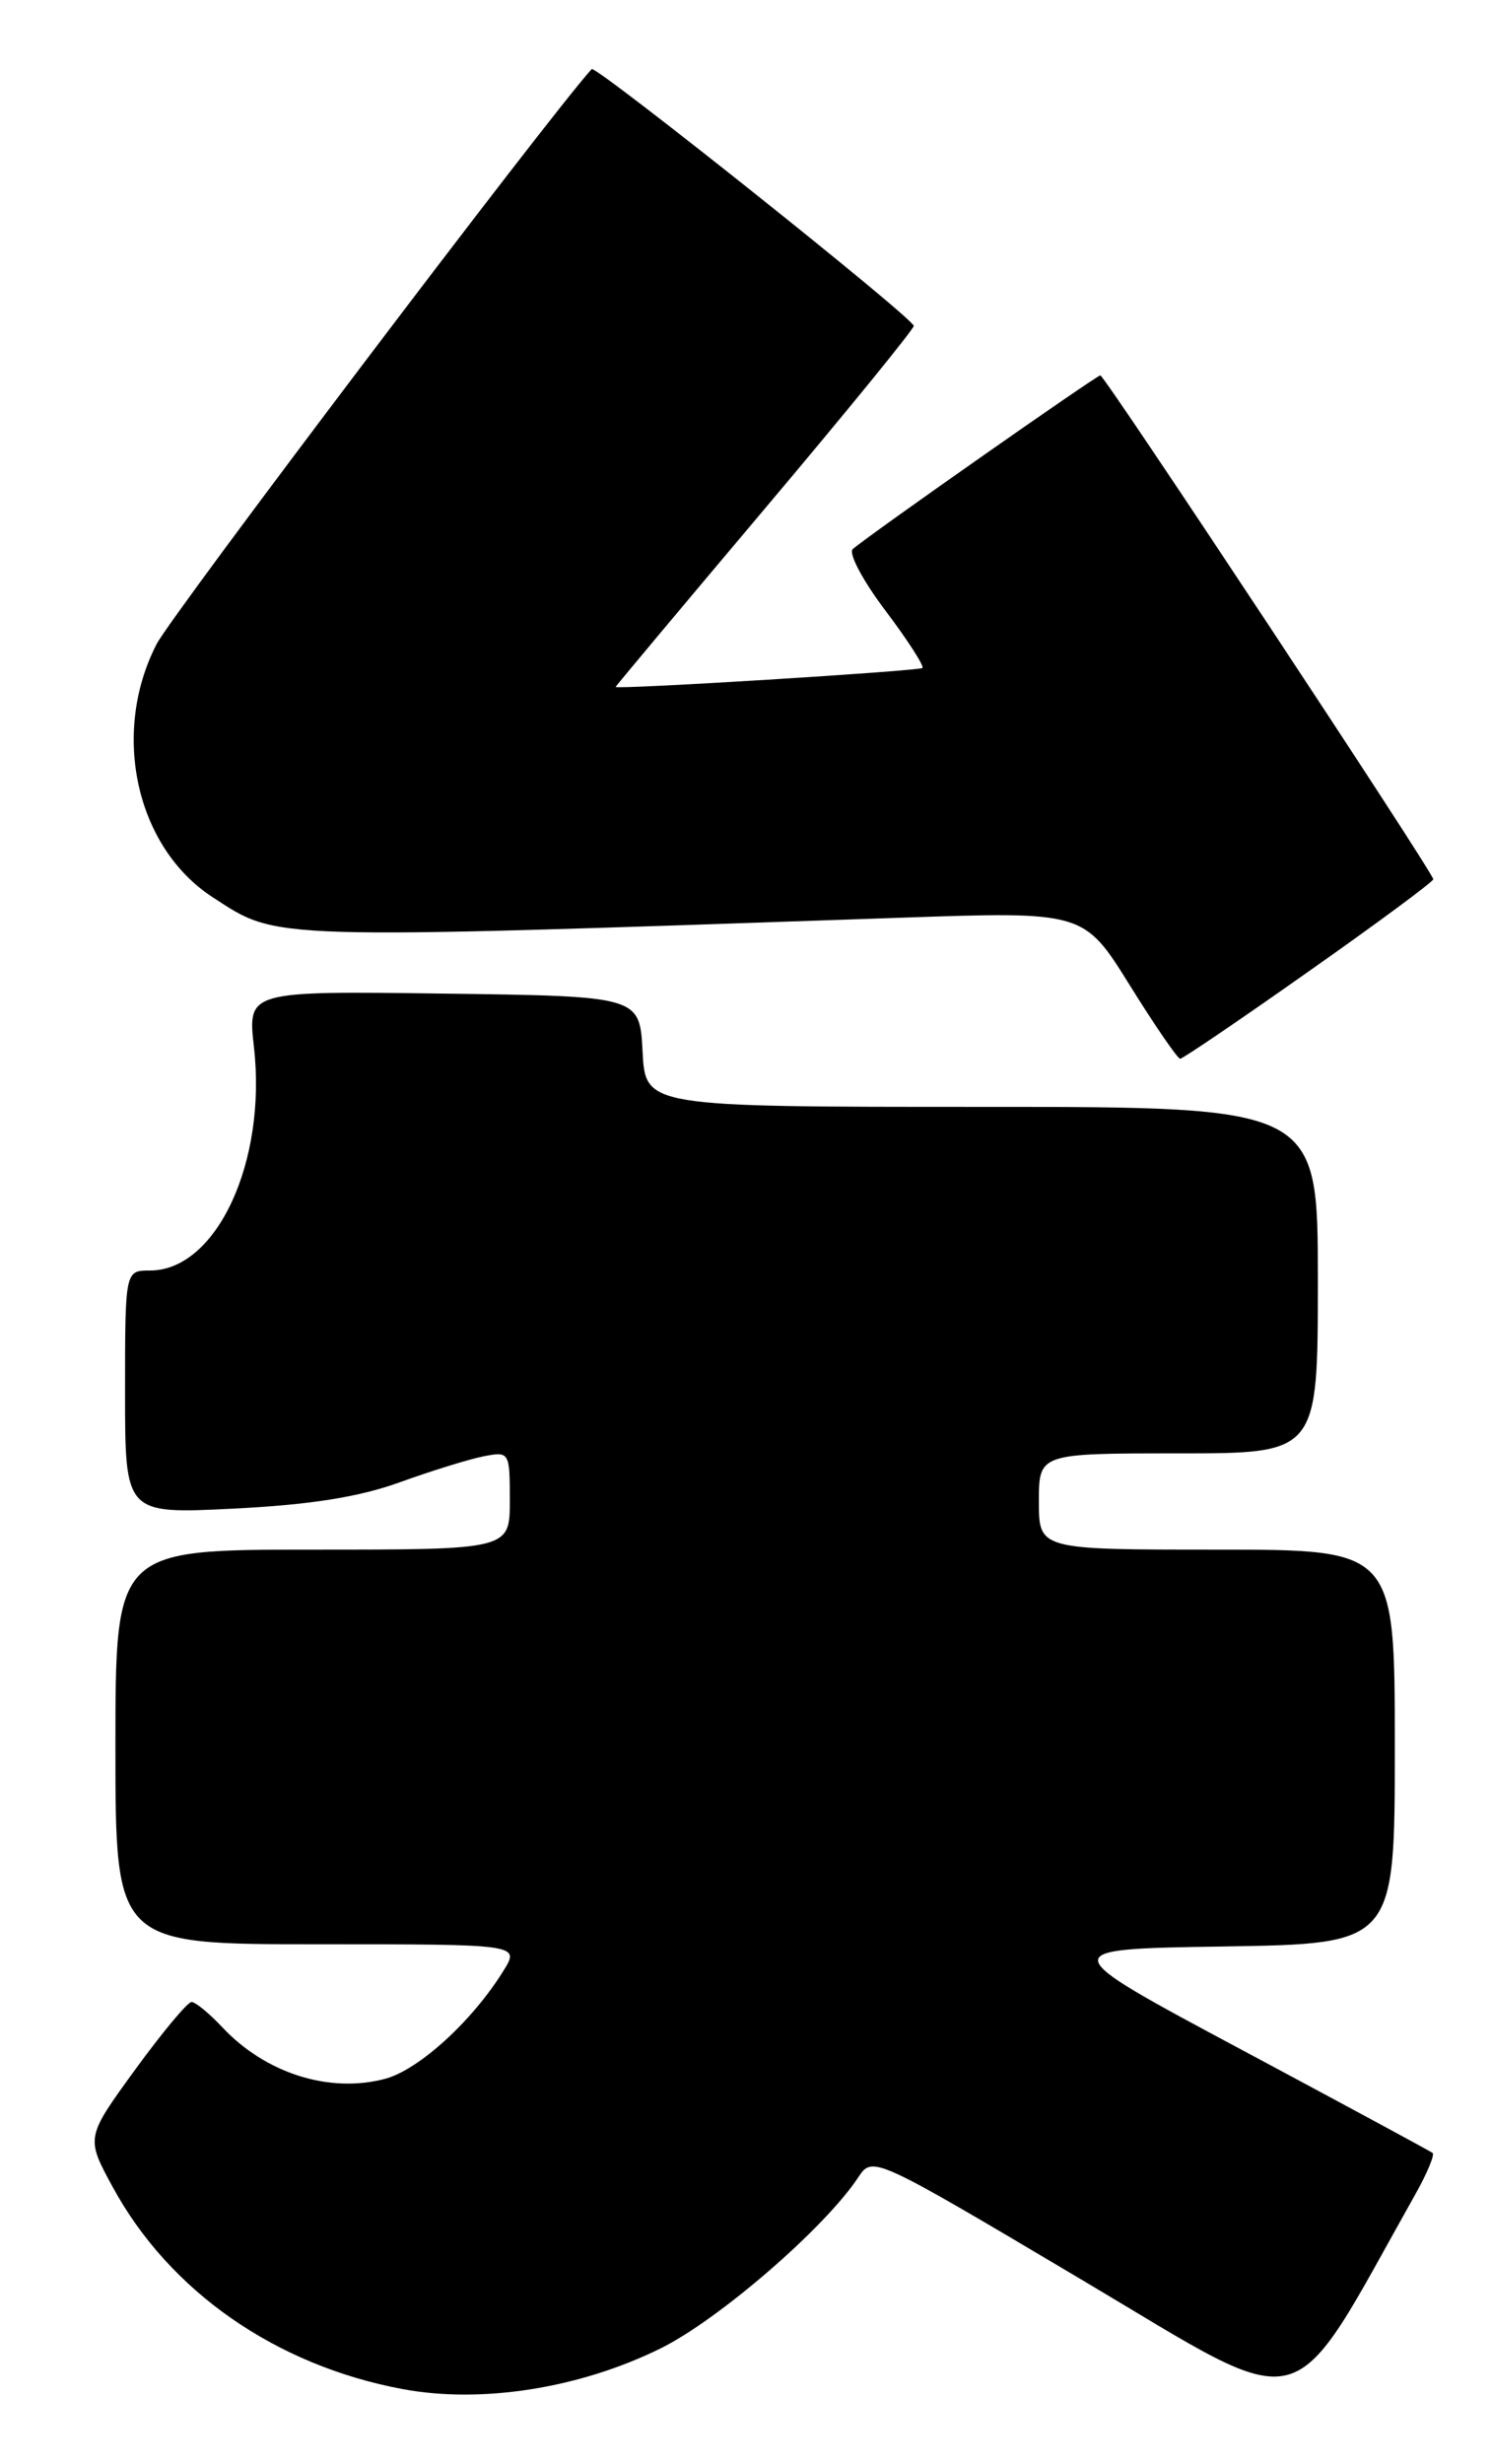 <?xml version="1.0" encoding="UTF-8" standalone="no"?>
<!DOCTYPE svg PUBLIC "-//W3C//DTD SVG 1.1//EN" "http://www.w3.org/Graphics/SVG/1.1/DTD/svg11.dtd" >
<svg xmlns="http://www.w3.org/2000/svg" xmlns:xlink="http://www.w3.org/1999/xlink" version="1.1" viewBox="0 0 155 256">
 <g >
 <path fill="currentColor"
d=" M 147.16 227.93 C 148.37 225.78 149.16 223.87 148.93 223.68 C 148.69 223.50 139.72 218.65 129.00 212.92 C 109.50 202.50 109.50 202.50 127.25 202.23 C 145.00 201.95 145.00 201.95 145.00 181.48 C 145.00 161.00 145.00 161.00 126.50 161.00 C 108.00 161.00 108.00 161.00 108.00 156.00 C 108.00 151.00 108.00 151.00 122.50 151.00 C 137.00 151.00 137.00 151.00 137.00 133.00 C 137.00 115.00 137.00 115.00 102.05 115.00 C 67.10 115.00 67.10 115.00 66.80 109.25 C 66.50 103.50 66.50 103.50 46.12 103.23 C 25.74 102.96 25.74 102.96 26.40 108.80 C 27.75 120.73 22.50 132.00 15.60 132.00 C 13.00 132.00 13.00 132.00 13.00 144.65 C 13.00 157.30 13.00 157.30 24.26 156.74 C 32.16 156.35 37.30 155.54 41.51 154.02 C 44.80 152.83 48.74 151.61 50.25 151.31 C 52.96 150.78 53.00 150.84 53.00 155.89 C 53.00 161.00 53.00 161.00 32.50 161.00 C 12.00 161.00 12.00 161.00 12.00 181.50 C 12.00 202.00 12.00 202.00 33.02 202.00 C 54.05 202.00 54.05 202.00 52.34 204.75 C 49.12 209.96 43.54 215.05 40.03 215.98 C 34.24 217.52 27.58 215.41 23.08 210.59 C 21.74 209.17 20.32 208.00 19.91 208.00 C 19.50 208.00 16.86 211.17 14.04 215.04 C 8.92 222.08 8.92 222.08 11.71 227.21 C 17.61 238.06 28.66 245.76 41.88 248.22 C 50.09 249.74 60.24 248.14 68.65 244.00 C 74.70 241.02 85.74 231.48 89.21 226.23 C 90.72 223.96 90.72 223.96 112.56 236.92 C 136.54 251.15 133.69 251.89 147.16 227.93 Z  M 136.08 100.90 C 143.19 95.90 149.00 91.60 149.00 91.35 C 149.00 90.67 114.84 39.00 114.39 39.00 C 113.99 39.00 90.15 55.71 88.65 57.05 C 88.18 57.47 89.70 60.34 92.04 63.43 C 94.37 66.52 96.10 69.21 95.89 69.40 C 95.53 69.72 64.00 71.67 64.00 71.37 C 64.00 71.29 70.97 62.97 79.49 52.87 C 88.01 42.77 94.99 34.21 94.99 33.86 C 95.00 33.08 61.92 6.73 61.51 7.18 C 57.20 11.88 17.88 63.81 16.28 66.92 C 11.51 76.18 14.14 88.05 22.11 93.22 C 29.00 97.69 27.21 97.63 93.58 95.35 C 112.67 94.69 112.67 94.69 117.44 102.35 C 120.06 106.56 122.42 110.00 122.69 110.00 C 122.95 110.00 128.98 105.91 136.08 100.90 Z "/>
</g>
</svg>
